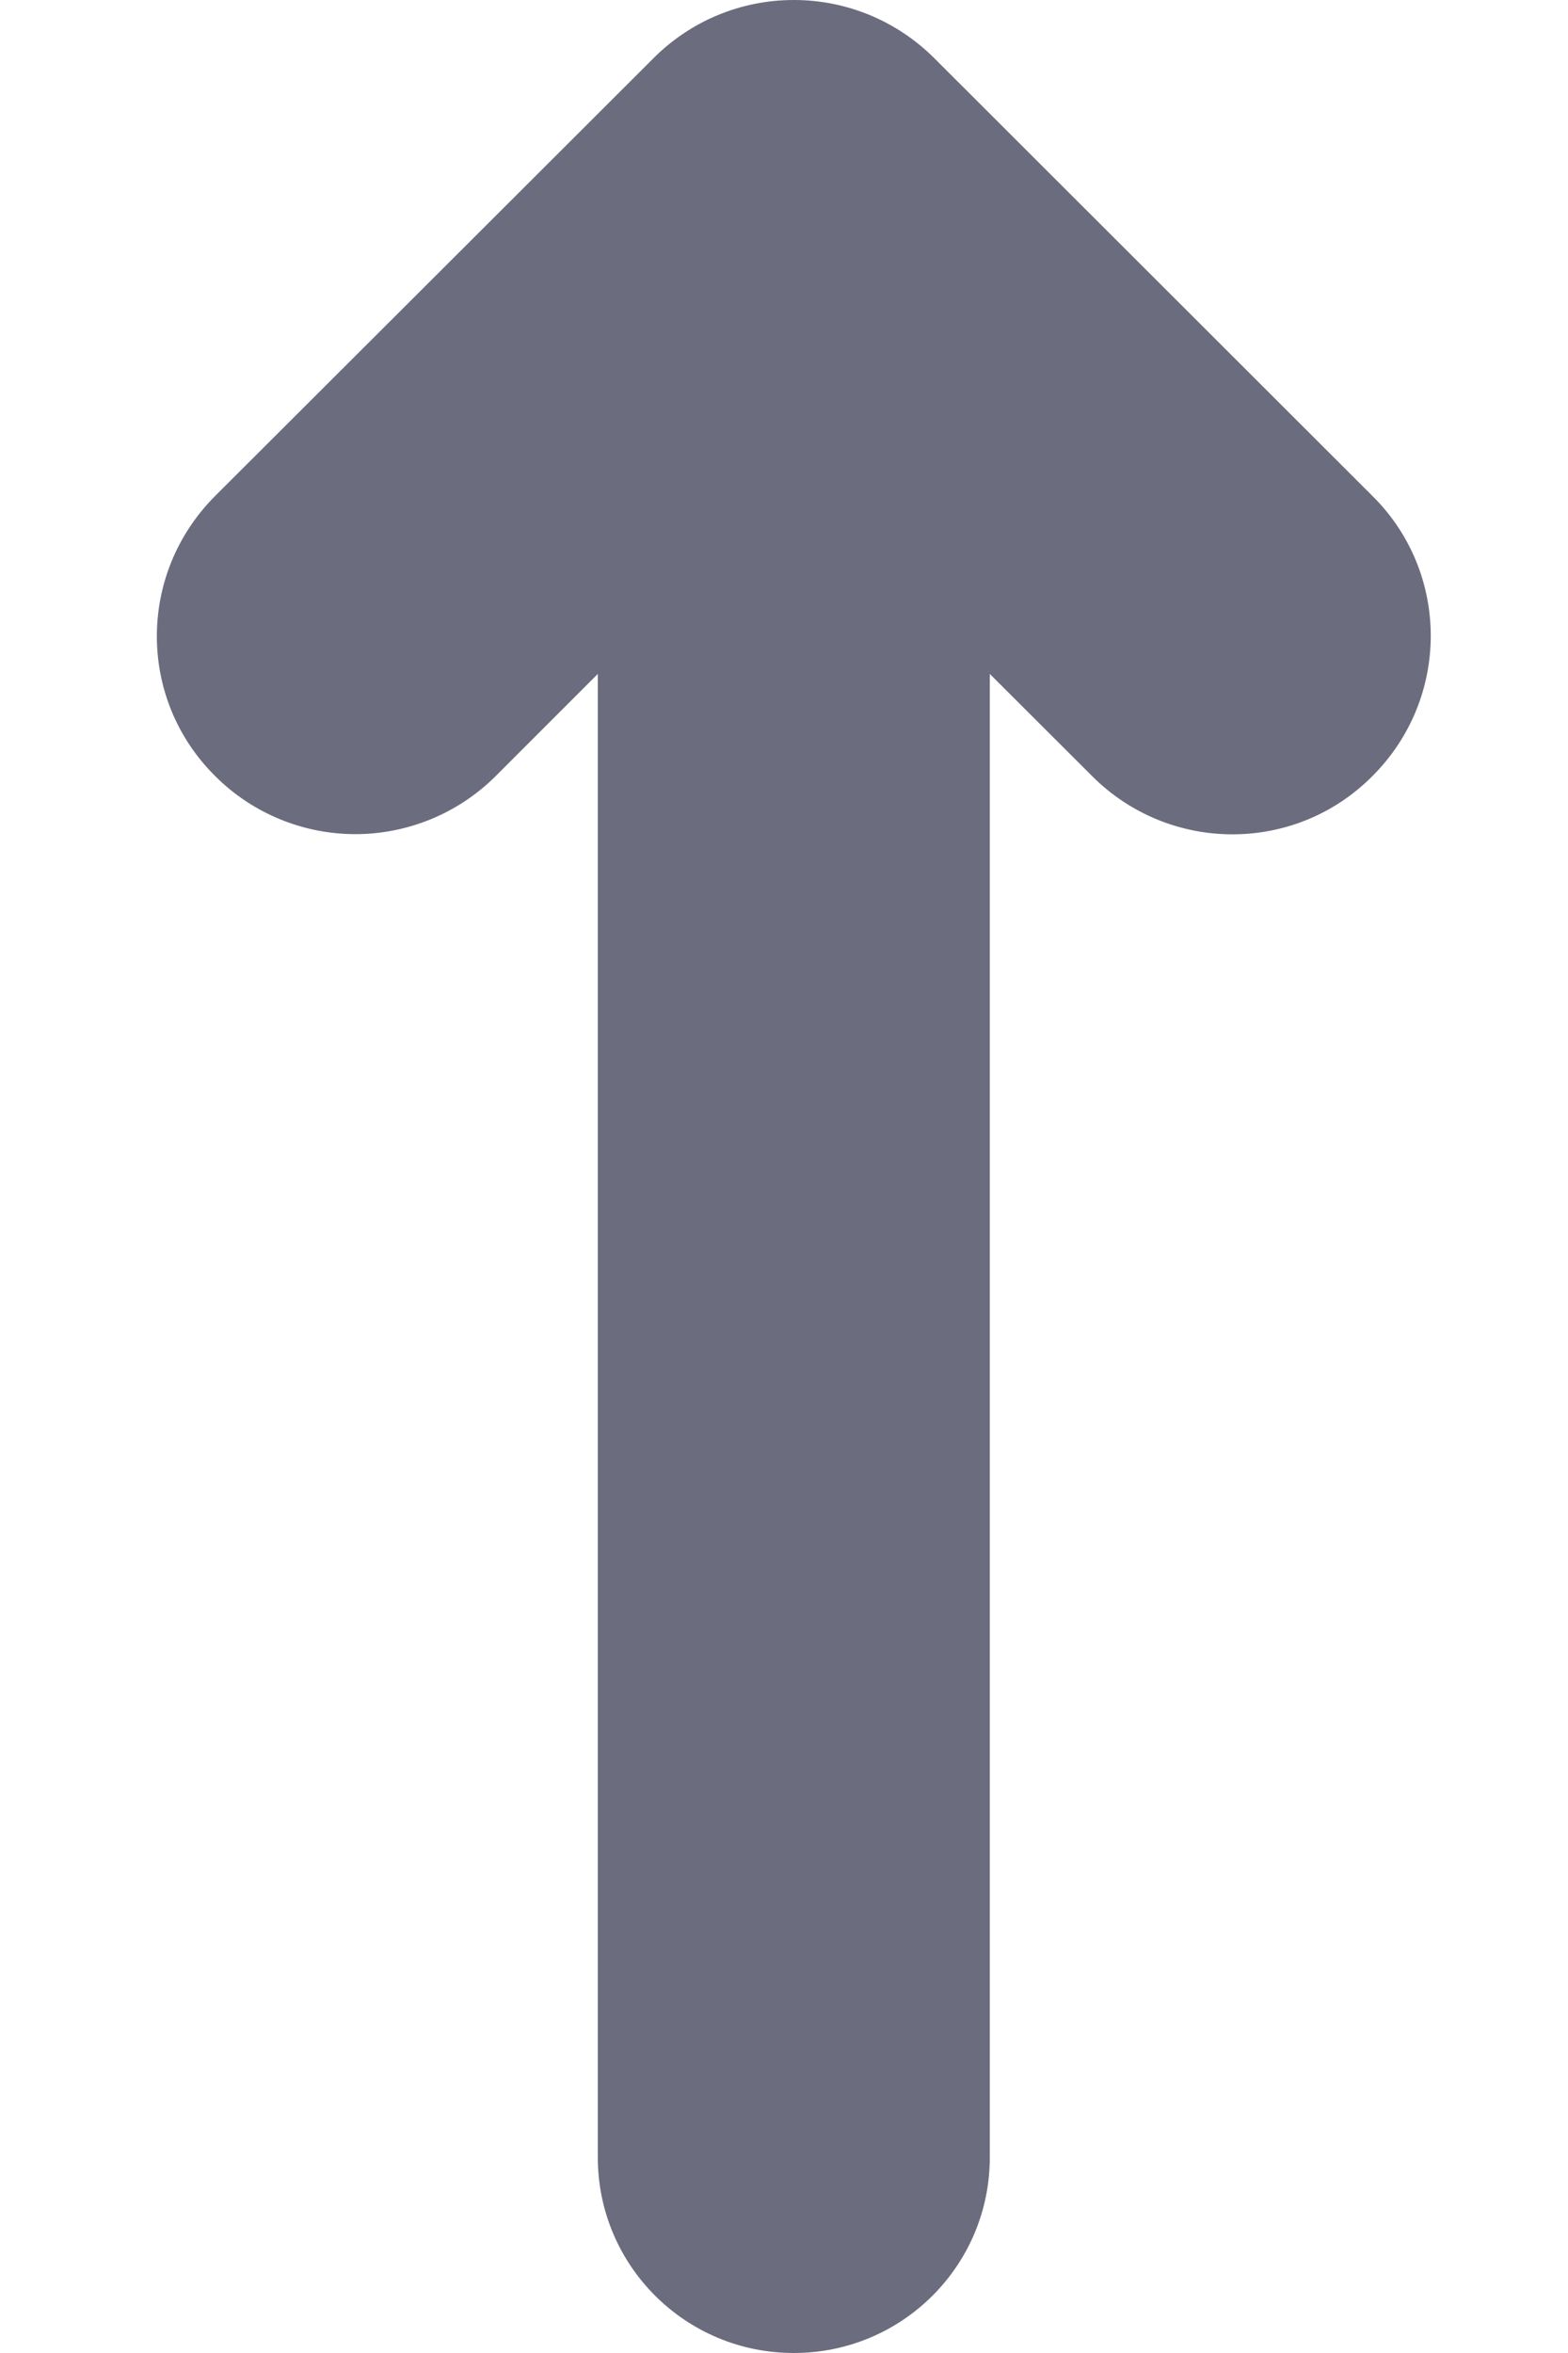 <svg width="8" height="12" viewBox="0 0 8 12" fill="none" xmlns="http://www.w3.org/2000/svg">
<path d="M7.002 2.529L4.766 0.296C4.575 0.106 4.319 0 4.05 0C3.781 0 3.525 0.106 3.335 0.296L1.098 2.529C0.701 2.926 0.701 3.565 1.098 3.958C1.294 4.154 1.554 4.254 1.813 4.254C2.072 4.254 2.332 4.154 2.529 3.958L3.05 3.437V11.002C3.05 11.554 3.497 12 4.05 12C4.603 12 5.05 11.554 5.05 11.002V3.437L5.572 3.958C5.968 4.354 6.609 4.354 7.002 3.958C7.399 3.562 7.399 2.922 7.002 2.529Z" fill="#6B6C7E"/>
</svg>
